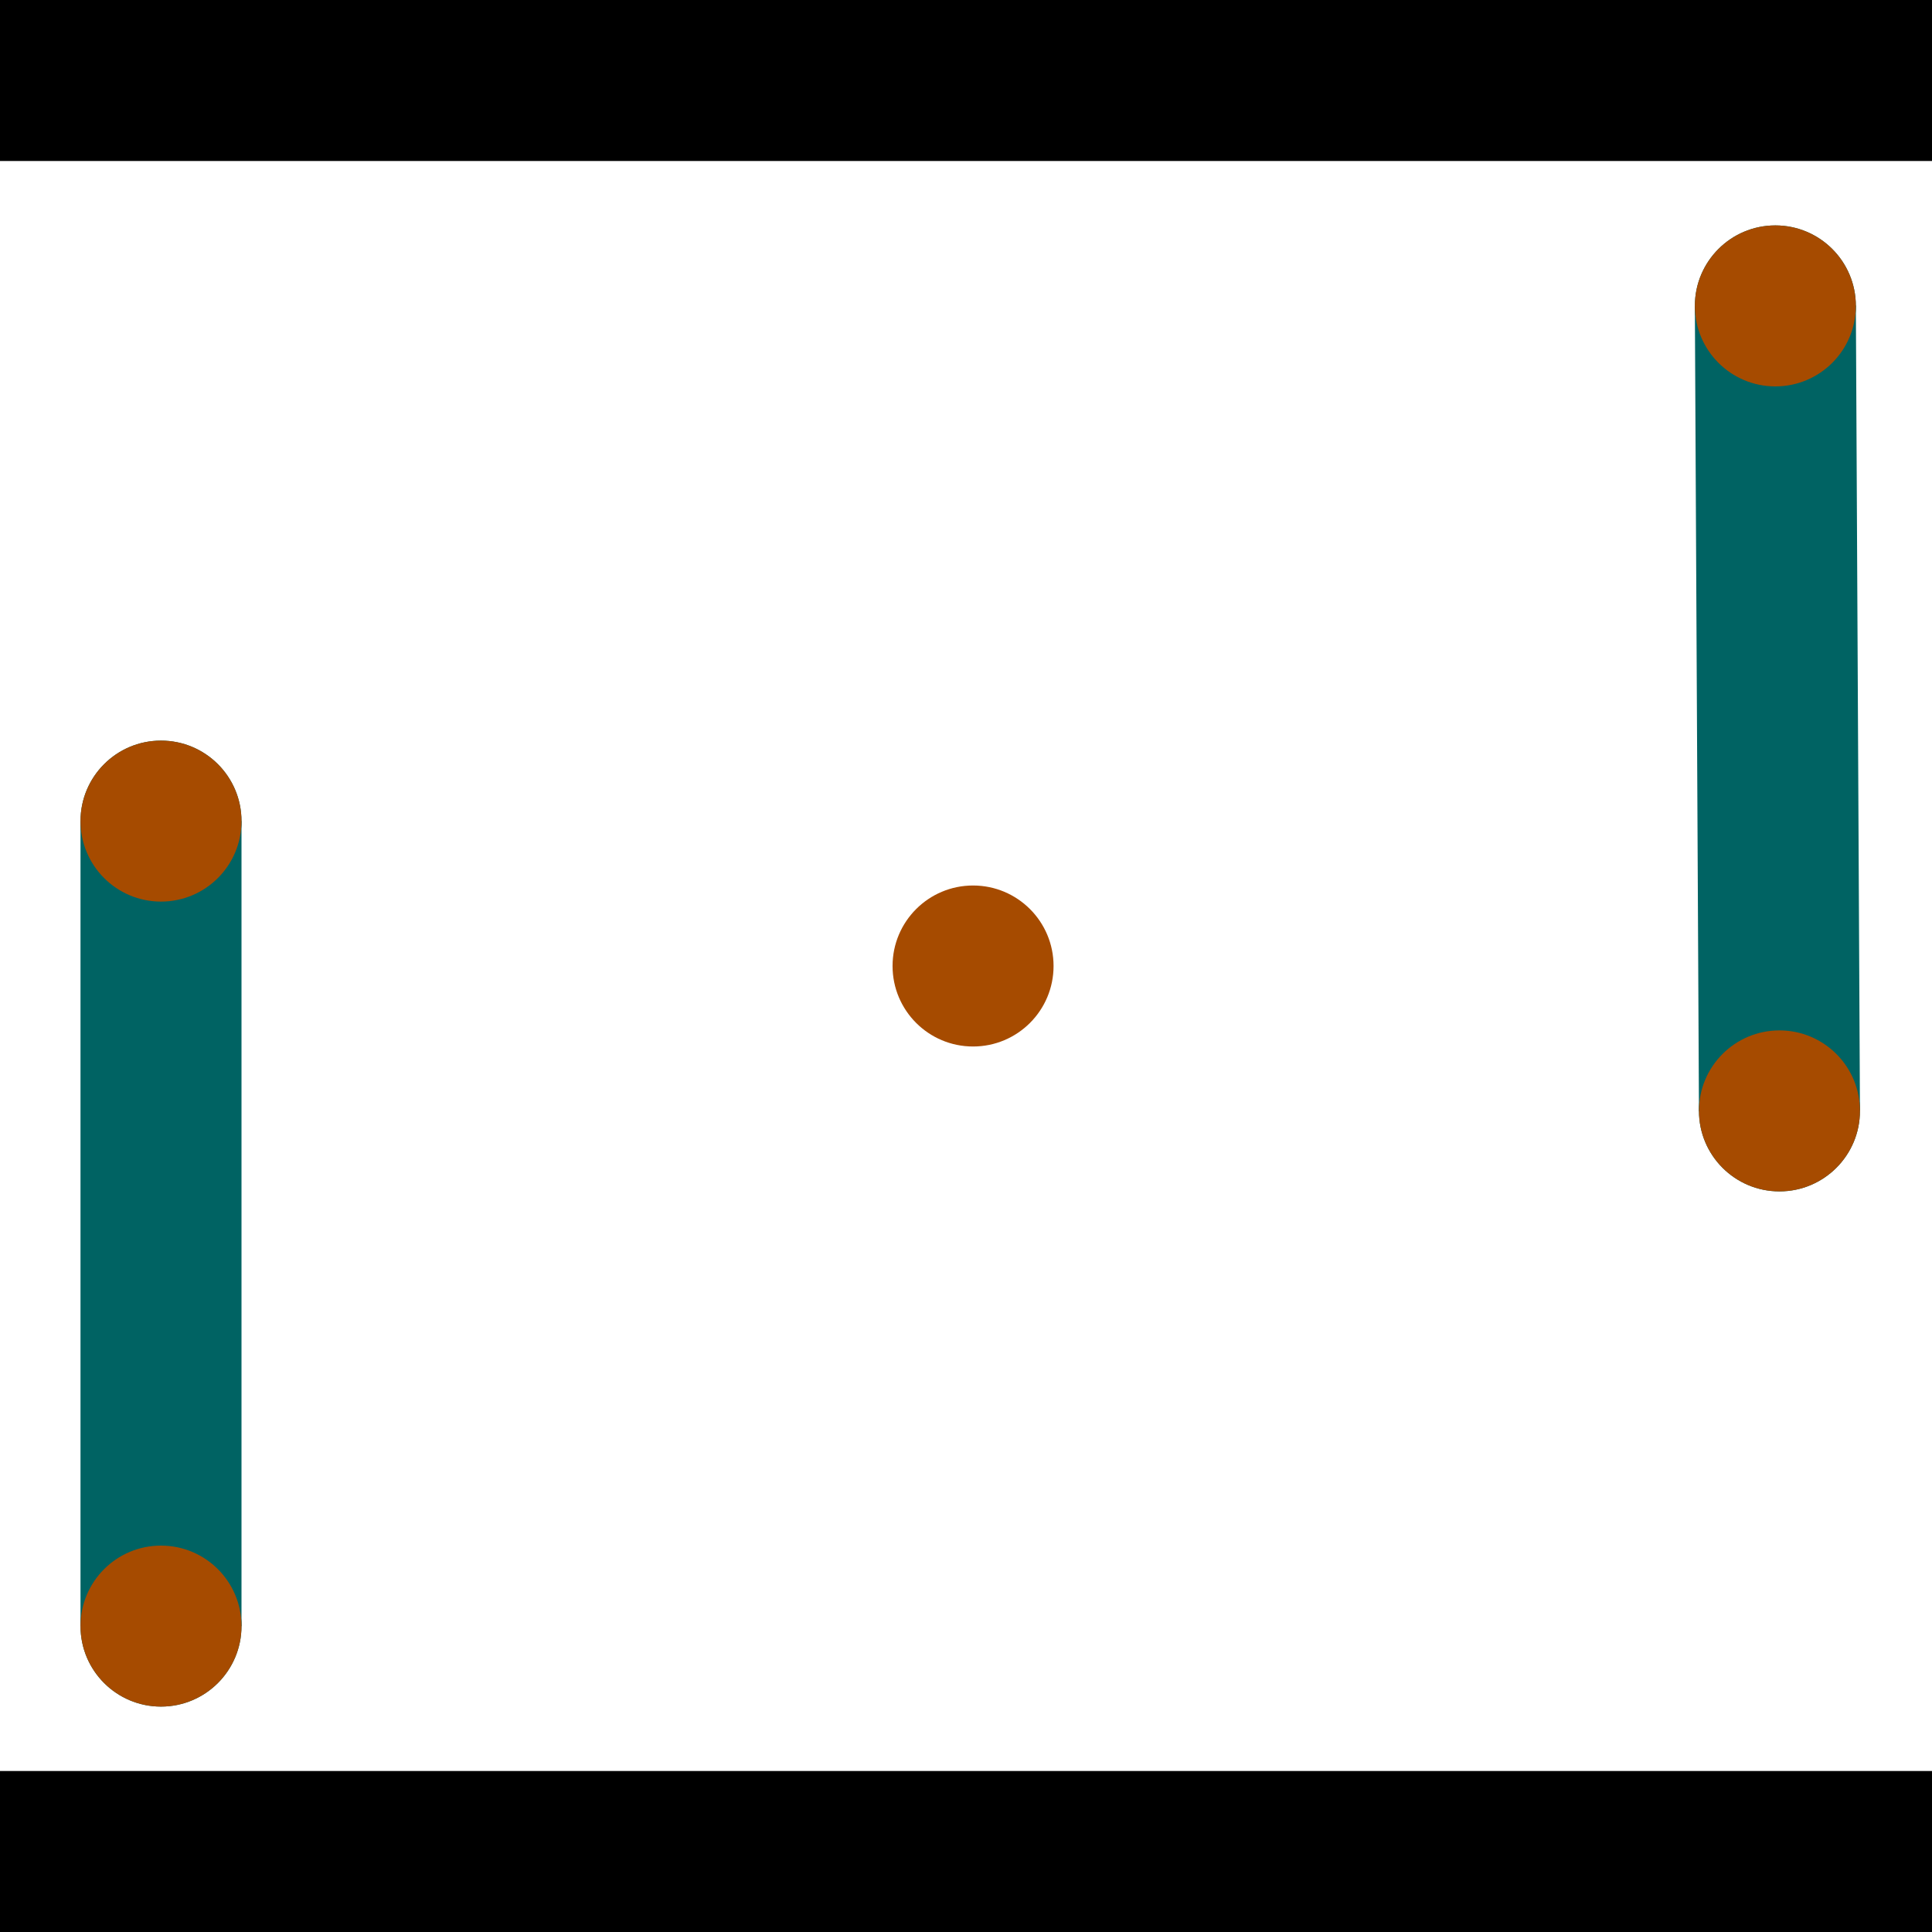 <?xml version="1.0" encoding="utf-8"?> <!-- Generator: Adobe Illustrator 13.0.0, SVG Export Plug-In . SVG Version: 6.00 Build 14948)  --> <svg version="1.2" baseProfile="tiny" id="Layer_1" xmlns="http://www.w3.org/2000/svg" xmlns:xlink="http://www.w3.org/1999/xlink" x="0px" y="0px" width="512px" height="512px" viewBox="0 0 512 512" xml:space="preserve">
<rect x="0" y="0" width="512" height="512" fill="#333333" stroke="none"/>
<polygon points="0,0 512,0 512,512 0,512" style="fill:#ffffff; stroke:#000000;stroke-width:0"/>
<polygon points="21.333,217.6 64,217.6 64,430.933 21.333,430.933" style="fill:#006363; stroke:#000000;stroke-width:0"/>
<circle fill="#006363" stroke="#006363" stroke-width="0" cx="42.667" cy="217.6" r="21.333"/>
<circle fill="#006363" stroke="#006363" stroke-width="0" cx="42.667" cy="430.933" r="21.333"/>
<polygon points="449.154,81.177 491.821,80.959 492.907,294.29 450.241,294.507" style="fill:#006363; stroke:#000000;stroke-width:0"/>
<circle fill="#006363" stroke="#006363" stroke-width="0" cx="470.488" cy="81.068" r="21.333"/>
<circle fill="#006363" stroke="#006363" stroke-width="0" cx="471.574" cy="294.399" r="21.333"/>
<polygon points="1256,469.333 256,1469.33 -744,469.333" style="fill:#000000; stroke:#000000;stroke-width:0"/>
<polygon points="-744,42.667 256,-957.333 1256,42.667" style="fill:#000000; stroke:#000000;stroke-width:0"/>
<circle fill="#a64b00" stroke="#a64b00" stroke-width="0" cx="42.667" cy="217.6" r="21.333"/>
<circle fill="#a64b00" stroke="#a64b00" stroke-width="0" cx="42.667" cy="430.933" r="21.333"/>
<circle fill="#a64b00" stroke="#a64b00" stroke-width="0" cx="470.488" cy="81.068" r="21.333"/>
<circle fill="#a64b00" stroke="#a64b00" stroke-width="0" cx="471.574" cy="294.399" r="21.333"/>
<circle fill="#a64b00" stroke="#a64b00" stroke-width="0" cx="257.871" cy="256" r="21.333"/>
</svg>
